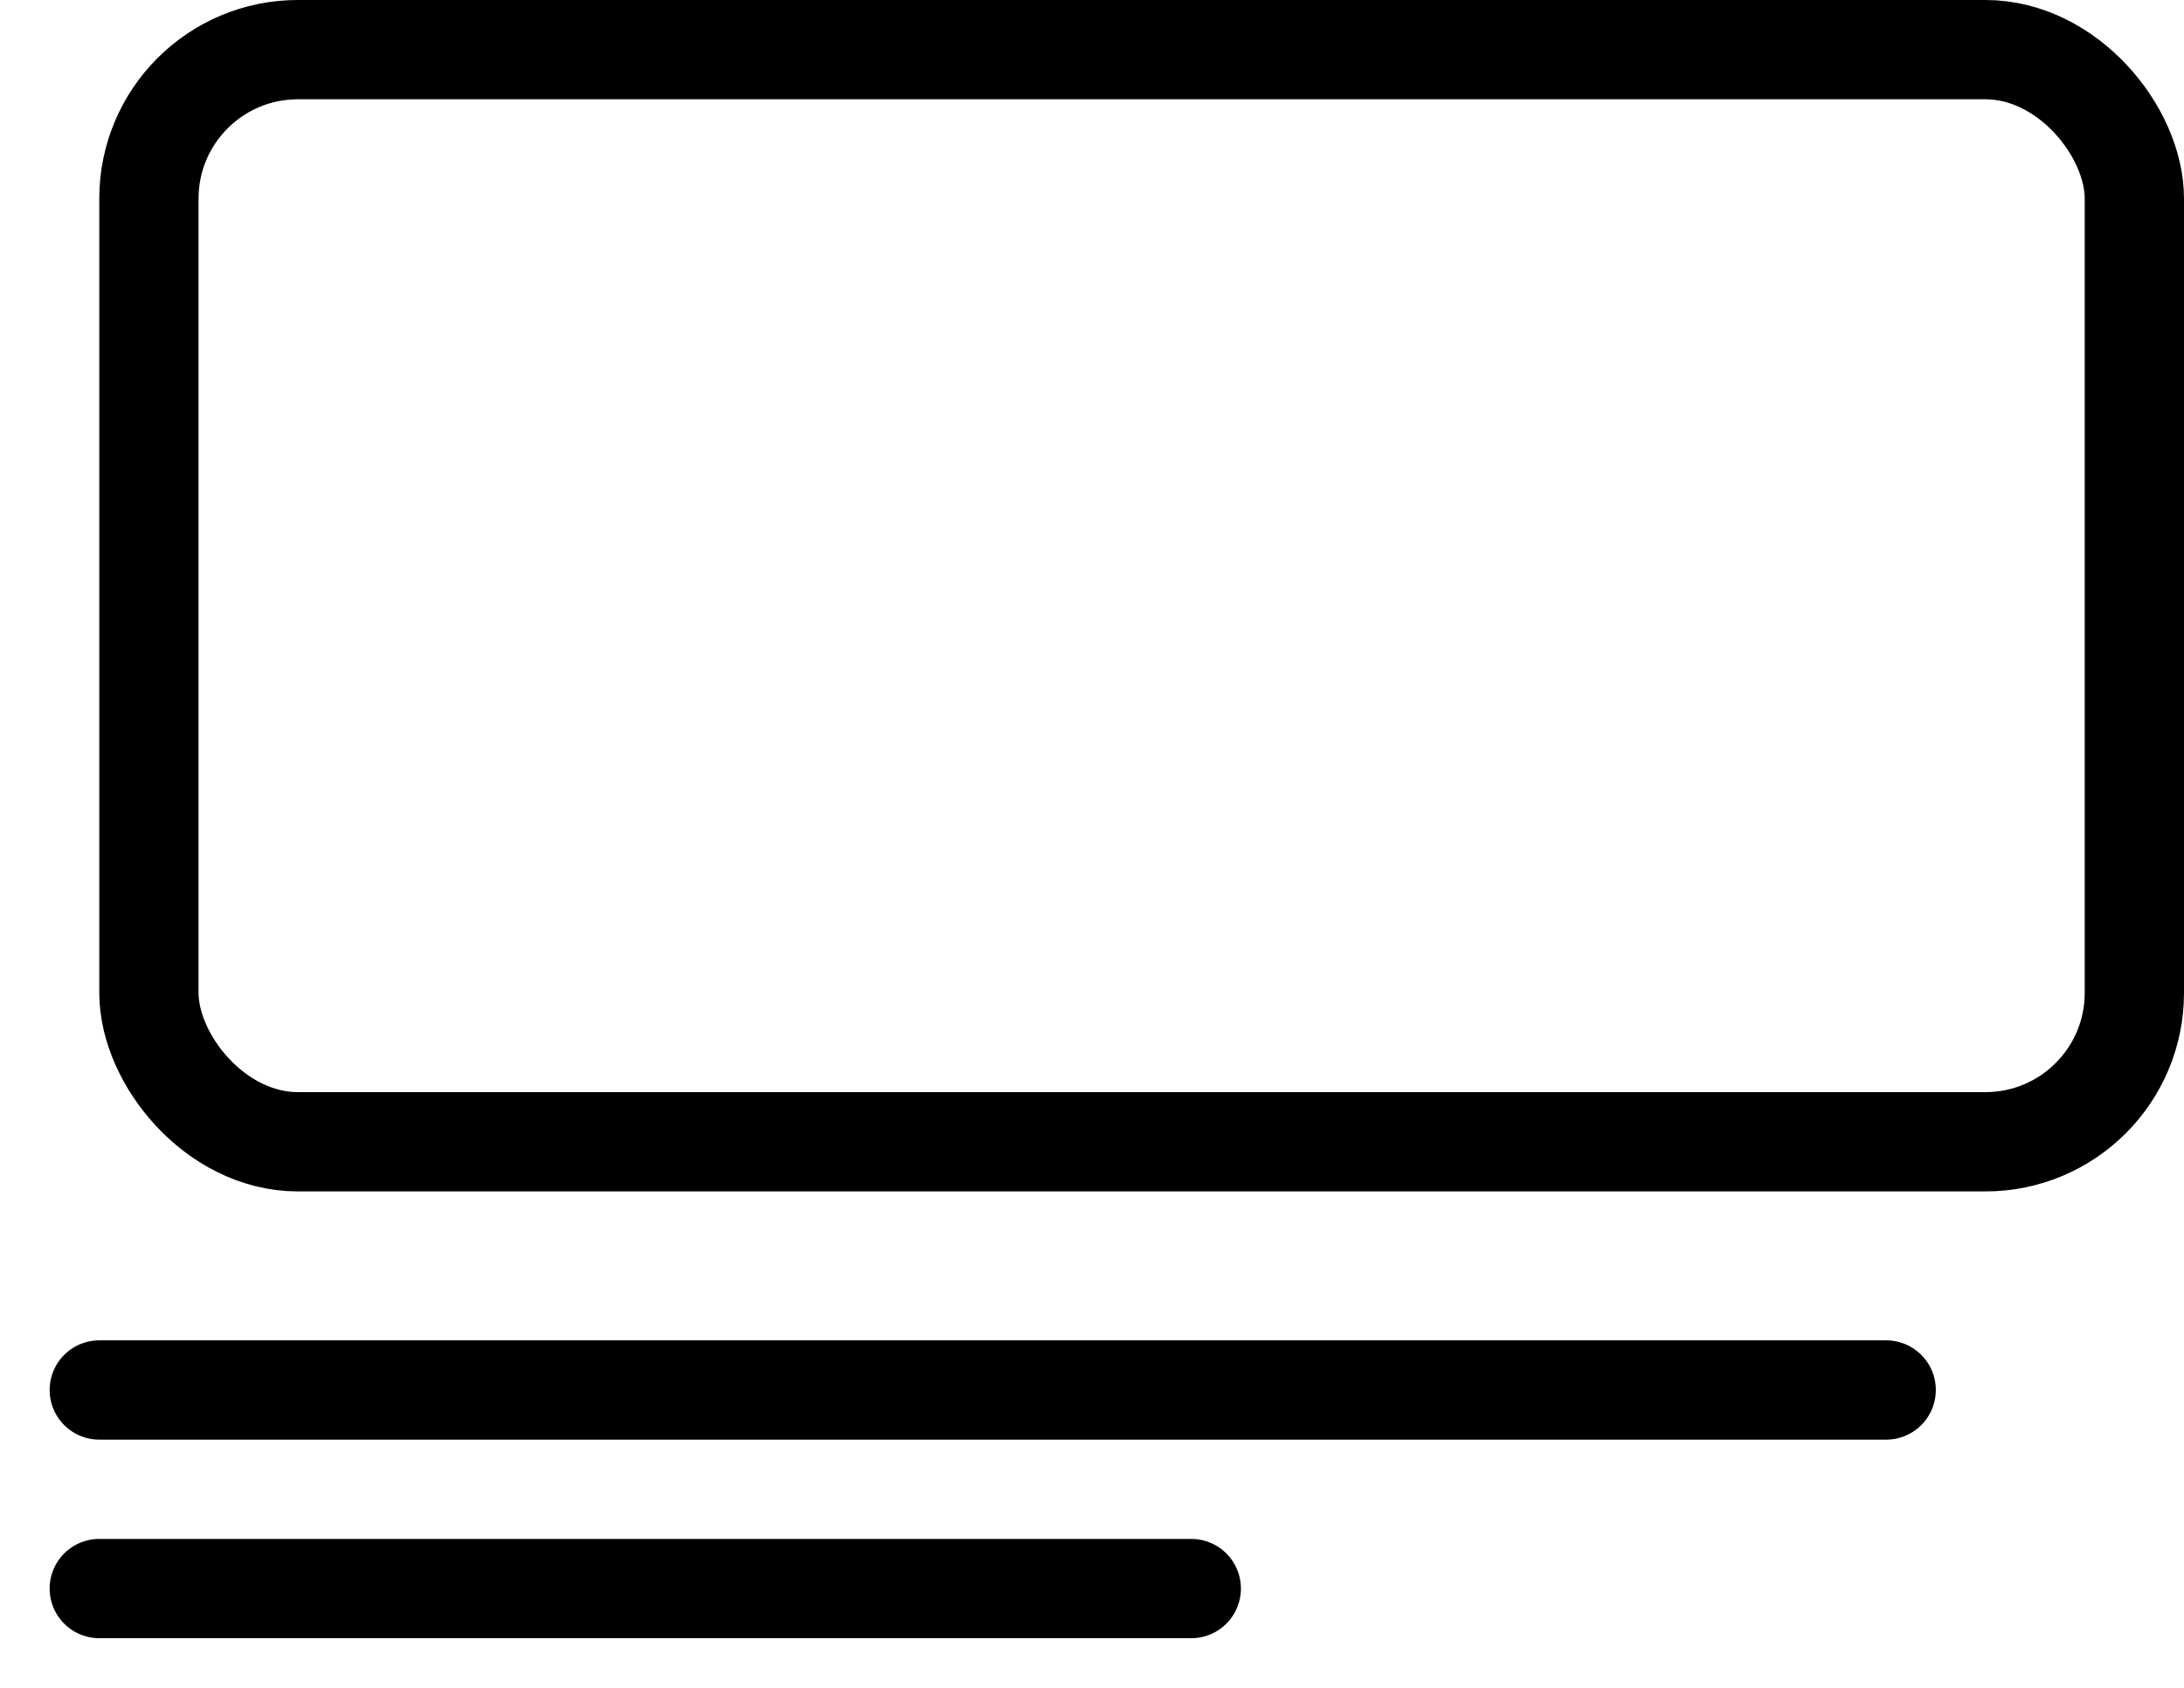 <svg width="22" height="17" viewBox="0 0 22 17" fill="none" xmlns="http://www.w3.org/2000/svg">
<rect x="1.5" y="0.5" width="20" height="11" rx="1.5" stroke="black"/>
<path d="M1 14H19" stroke="black" stroke-linecap="round"/>
<path d="M1 16H12" stroke="black" stroke-linecap="round"/>
</svg>
